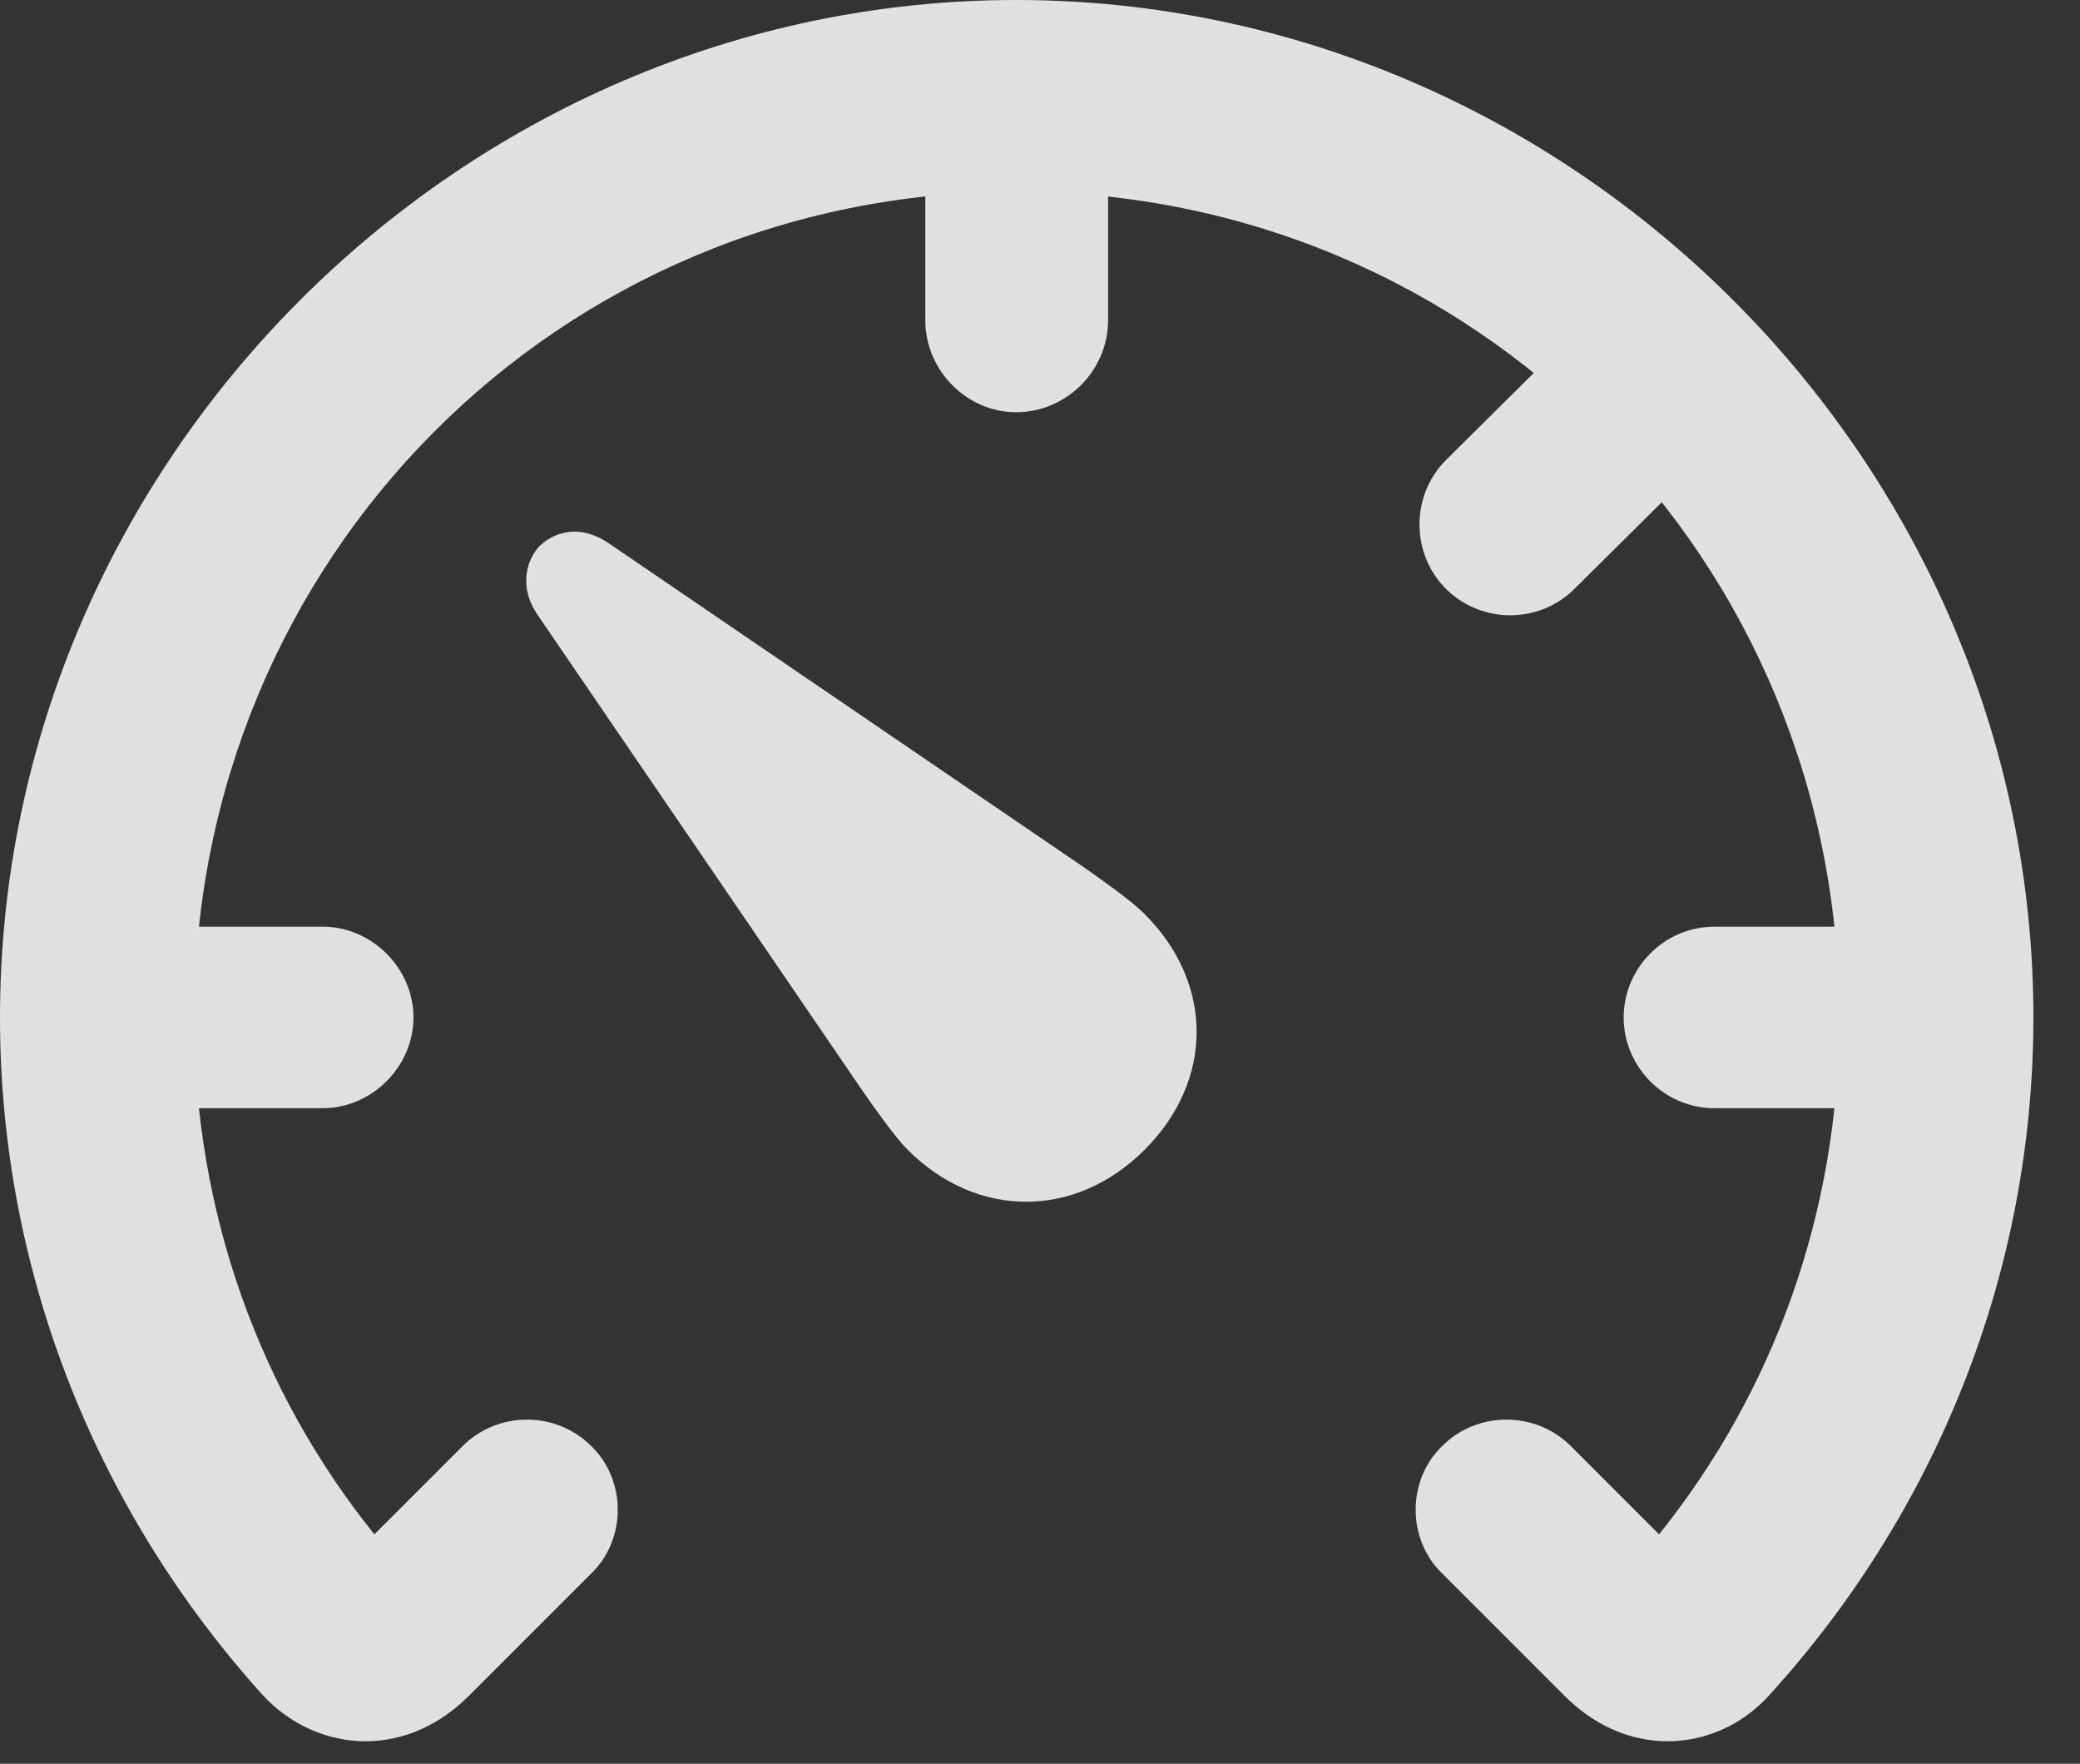 <?xml version="1.0" encoding="UTF-8"?>
<!--Generator: Apple Native CoreSVG 232.5-->
<!DOCTYPE svg
PUBLIC "-//W3C//DTD SVG 1.1//EN"
       "http://www.w3.org/Graphics/SVG/1.1/DTD/svg11.dtd">
<svg version="1.1" xmlns="http://www.w3.org/2000/svg" xmlns:xlink="http://www.w3.org/1999/xlink" width="16.113" height="13.662">
 <rect width="100%" height="100%" fill="#333333" stroke="none"/>
 <g>
  <rect height="13.662" opacity="0" width="16.113" x="0" y="0"/>
  <path d="M0 7.881C0 9.883 0.771 11.729 2.031 13.125C2.422 13.555 3.105 13.652 3.623 13.145L4.58 12.188C4.854 11.924 4.854 11.465 4.58 11.201C4.307 10.928 3.857 10.928 3.584 11.201L2.9 11.885C2.021 10.791 1.504 9.404 1.504 7.881C1.504 4.326 4.326 1.484 7.871 1.484C11.426 1.484 14.248 4.326 14.248 7.881C14.248 9.404 13.73 10.791 12.852 11.885L12.168 11.201C11.895 10.928 11.445 10.928 11.172 11.201C10.898 11.465 10.898 11.924 11.172 12.188L12.129 13.145C12.646 13.652 13.33 13.555 13.711 13.125C14.98 11.729 15.752 9.883 15.752 7.881C15.752 3.574 12.178 0 7.871 0C3.574 0 0 3.574 0 7.881ZM2.5 7.178L0.752 7.178L0.752 8.584L2.5 8.584C2.881 8.584 3.203 8.262 3.203 7.881C3.203 7.5 2.881 7.178 2.5 7.178ZM7.168 2.48C7.168 2.871 7.49 3.193 7.871 3.193C8.262 3.193 8.584 2.871 8.584 2.48L8.584 0.732L7.168 0.732ZM11.201 3.564C10.928 3.838 10.928 4.287 11.201 4.561C11.475 4.834 11.924 4.834 12.197 4.561L13.438 3.33L12.441 2.334ZM13.281 7.178C12.891 7.178 12.578 7.5 12.578 7.881C12.578 8.262 12.891 8.584 13.281 8.584L15.029 8.584L15.029 7.178Z" fill="#ffffff" fill-opacity="0.85"/>
  <path d="M8.867 8.906C9.404 8.369 9.404 7.617 8.867 7.08C8.76 6.973 8.535 6.816 8.398 6.719L4.717 4.209C4.502 4.062 4.307 4.111 4.18 4.229C4.072 4.346 4.023 4.551 4.16 4.756L6.68 8.447C6.768 8.574 6.934 8.809 7.031 8.906C7.568 9.443 8.33 9.443 8.867 8.906Z" fill="#ffffff" fill-opacity="0.85"/>
 </g>
</svg>
